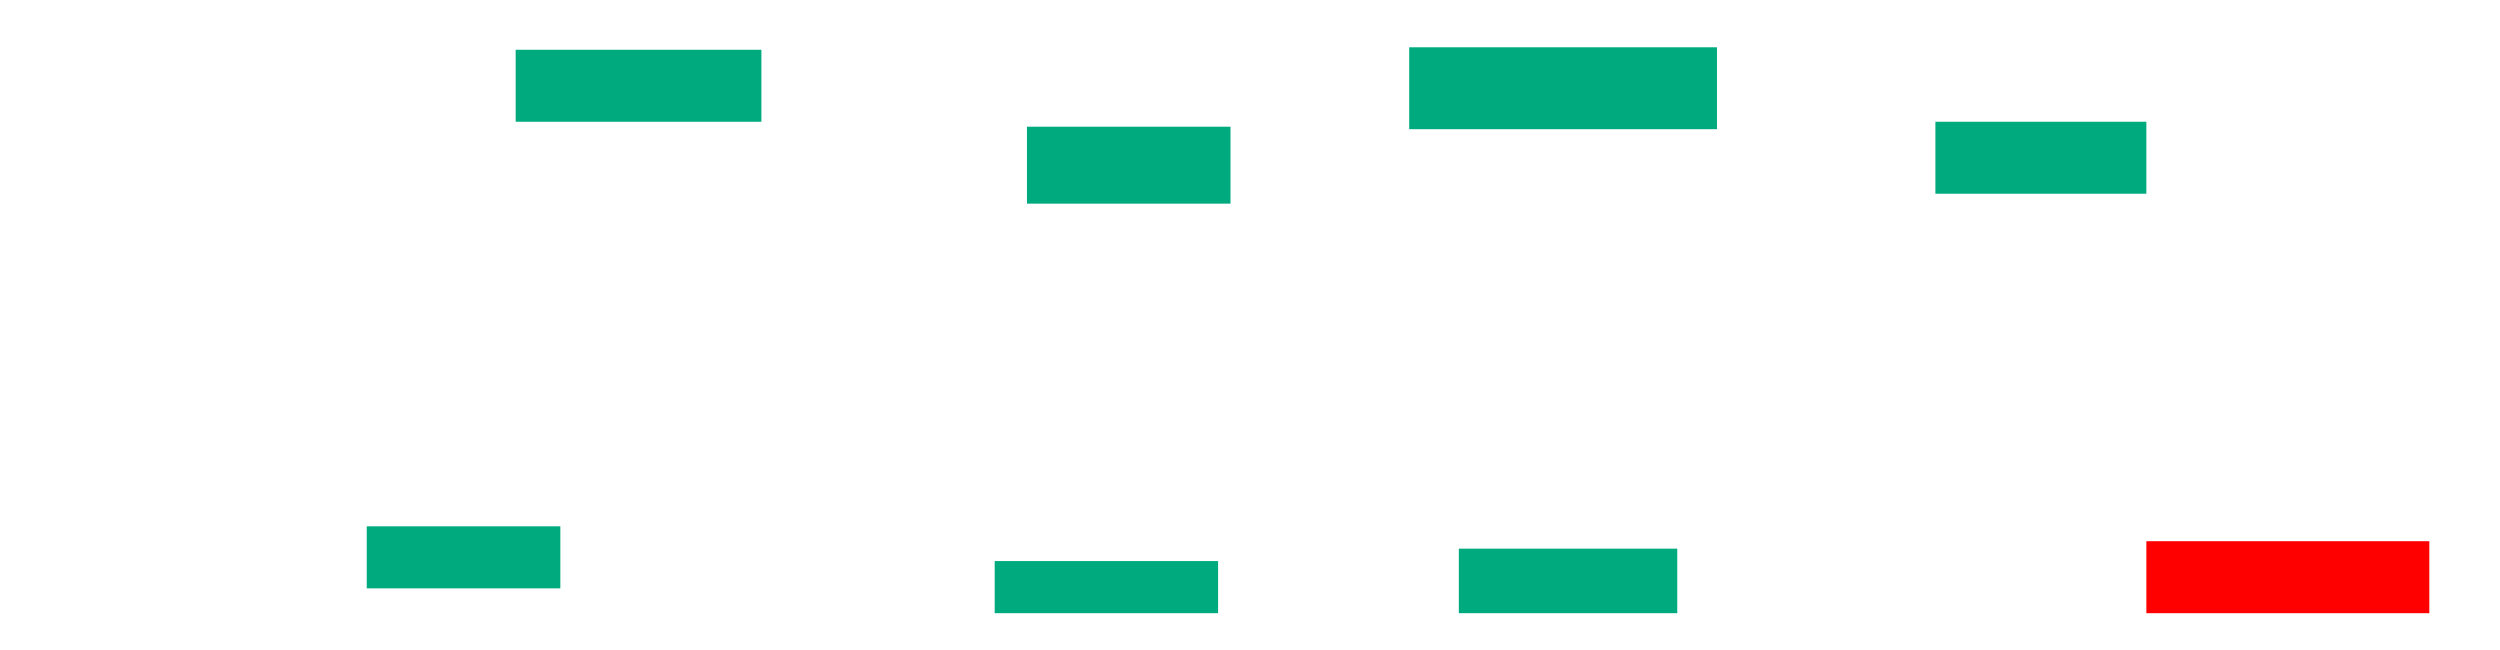 <svg xmlns="http://www.w3.org/2000/svg" height="155" width="596">
 <g>
  <title>Labels</title>
 </g>
 <g>
  <title>Shapes</title>
  <rect fill="#00AA7F" height="17.16" id="svg_2" stroke-width="0" width="58.58" x="122.935" y="11.864" />
  <rect fill="#00AA7F" height="19.527" id="svg_3" stroke-width="0" width="73.373" x="335.953" y="11.272" />
  <rect fill="#00AA7F" height="17.16" id="svg_4" stroke-width="0" width="50.296" x="461.396" y="29.024" />
  <rect fill="#00AA7F" height="18.343" id="svg_5" stroke-width="0" width="48.521" x="244.828" y="30.207" />
  <rect fill="#00AA7F" height="12.426" id="svg_6" stroke-width="0" width="53.254" x="237.136" y="133.757" />
  <rect fill="#00AA7F" height="15.385" id="svg_7" stroke-width="0" width="52.071" x="347.787" y="130.799" />
  <rect fill="#FF0000" fill-opacity="1" height="17.16" id="question-element" opacity="1" stroke-width="0" width="67.456" x="511.692" y="129.024" />
  <rect fill="#00AA7F" height="14.793" id="svg_9" stroke-width="0" width="46.154" x="87.432" y="125.473" />
 </g>
</svg>